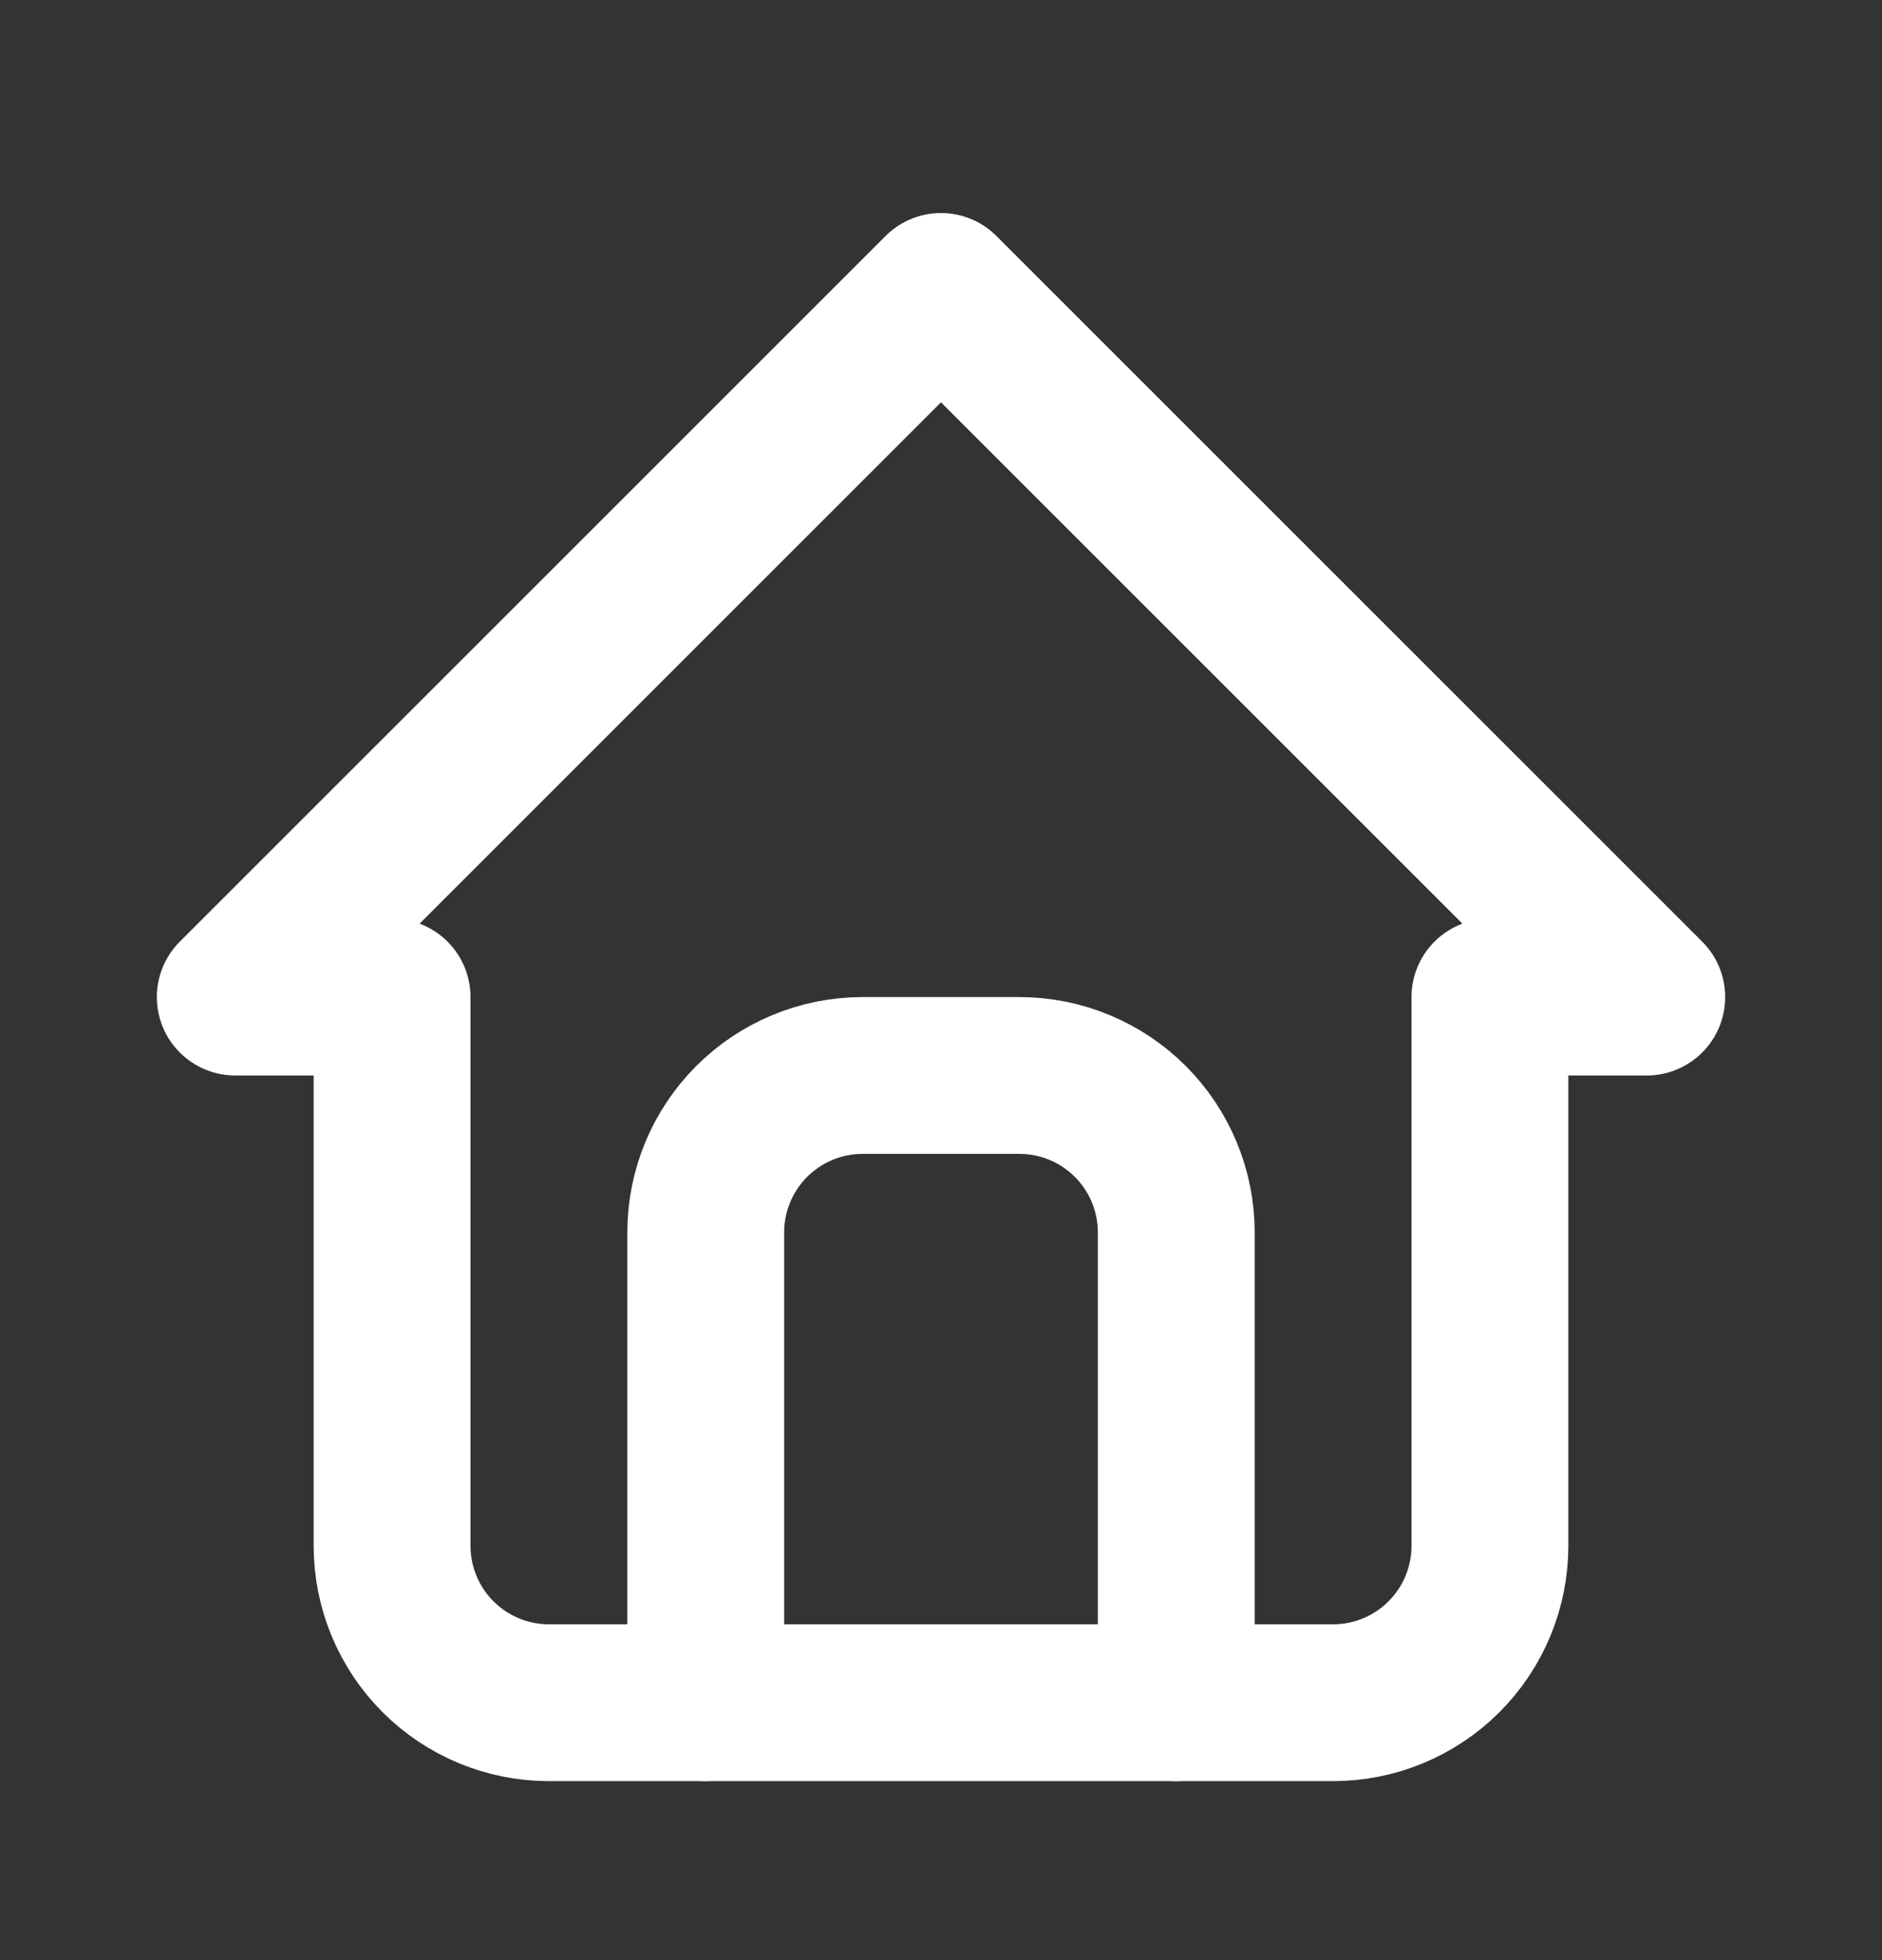 <svg width="24" height="25" viewBox="0 0 24 25" fill="none" xmlns="http://www.w3.org/2000/svg">
    <rect x="0" y="0" width="24" height="25" fill="#333333" stroke="none"/>
    <path d="M5 12.717H3L12 3.717L21 12.717H19M5 12.717V19.717C5 20.247 5.211 20.756 5.586 21.131C5.961 21.506 6.47 21.717 7 21.717H17C17.53 21.717 18.039 21.506 18.414 21.131C18.789 20.756 19 20.247 19 19.717V12.717" stroke="white" stroke-width="2" stroke-linecap="round" stroke-linejoin="round"/>
    <path d="M9 21.717V15.717C9 15.187 9.211 14.678 9.586 14.303C9.961 13.928 10.47 13.717 11 13.717H13C13.53 13.717 14.039 13.928 14.414 14.303C14.789 14.678 15 15.187 15 15.717V21.717" stroke="white" stroke-width="2" stroke-linecap="round" stroke-linejoin="round"/>
</svg>
